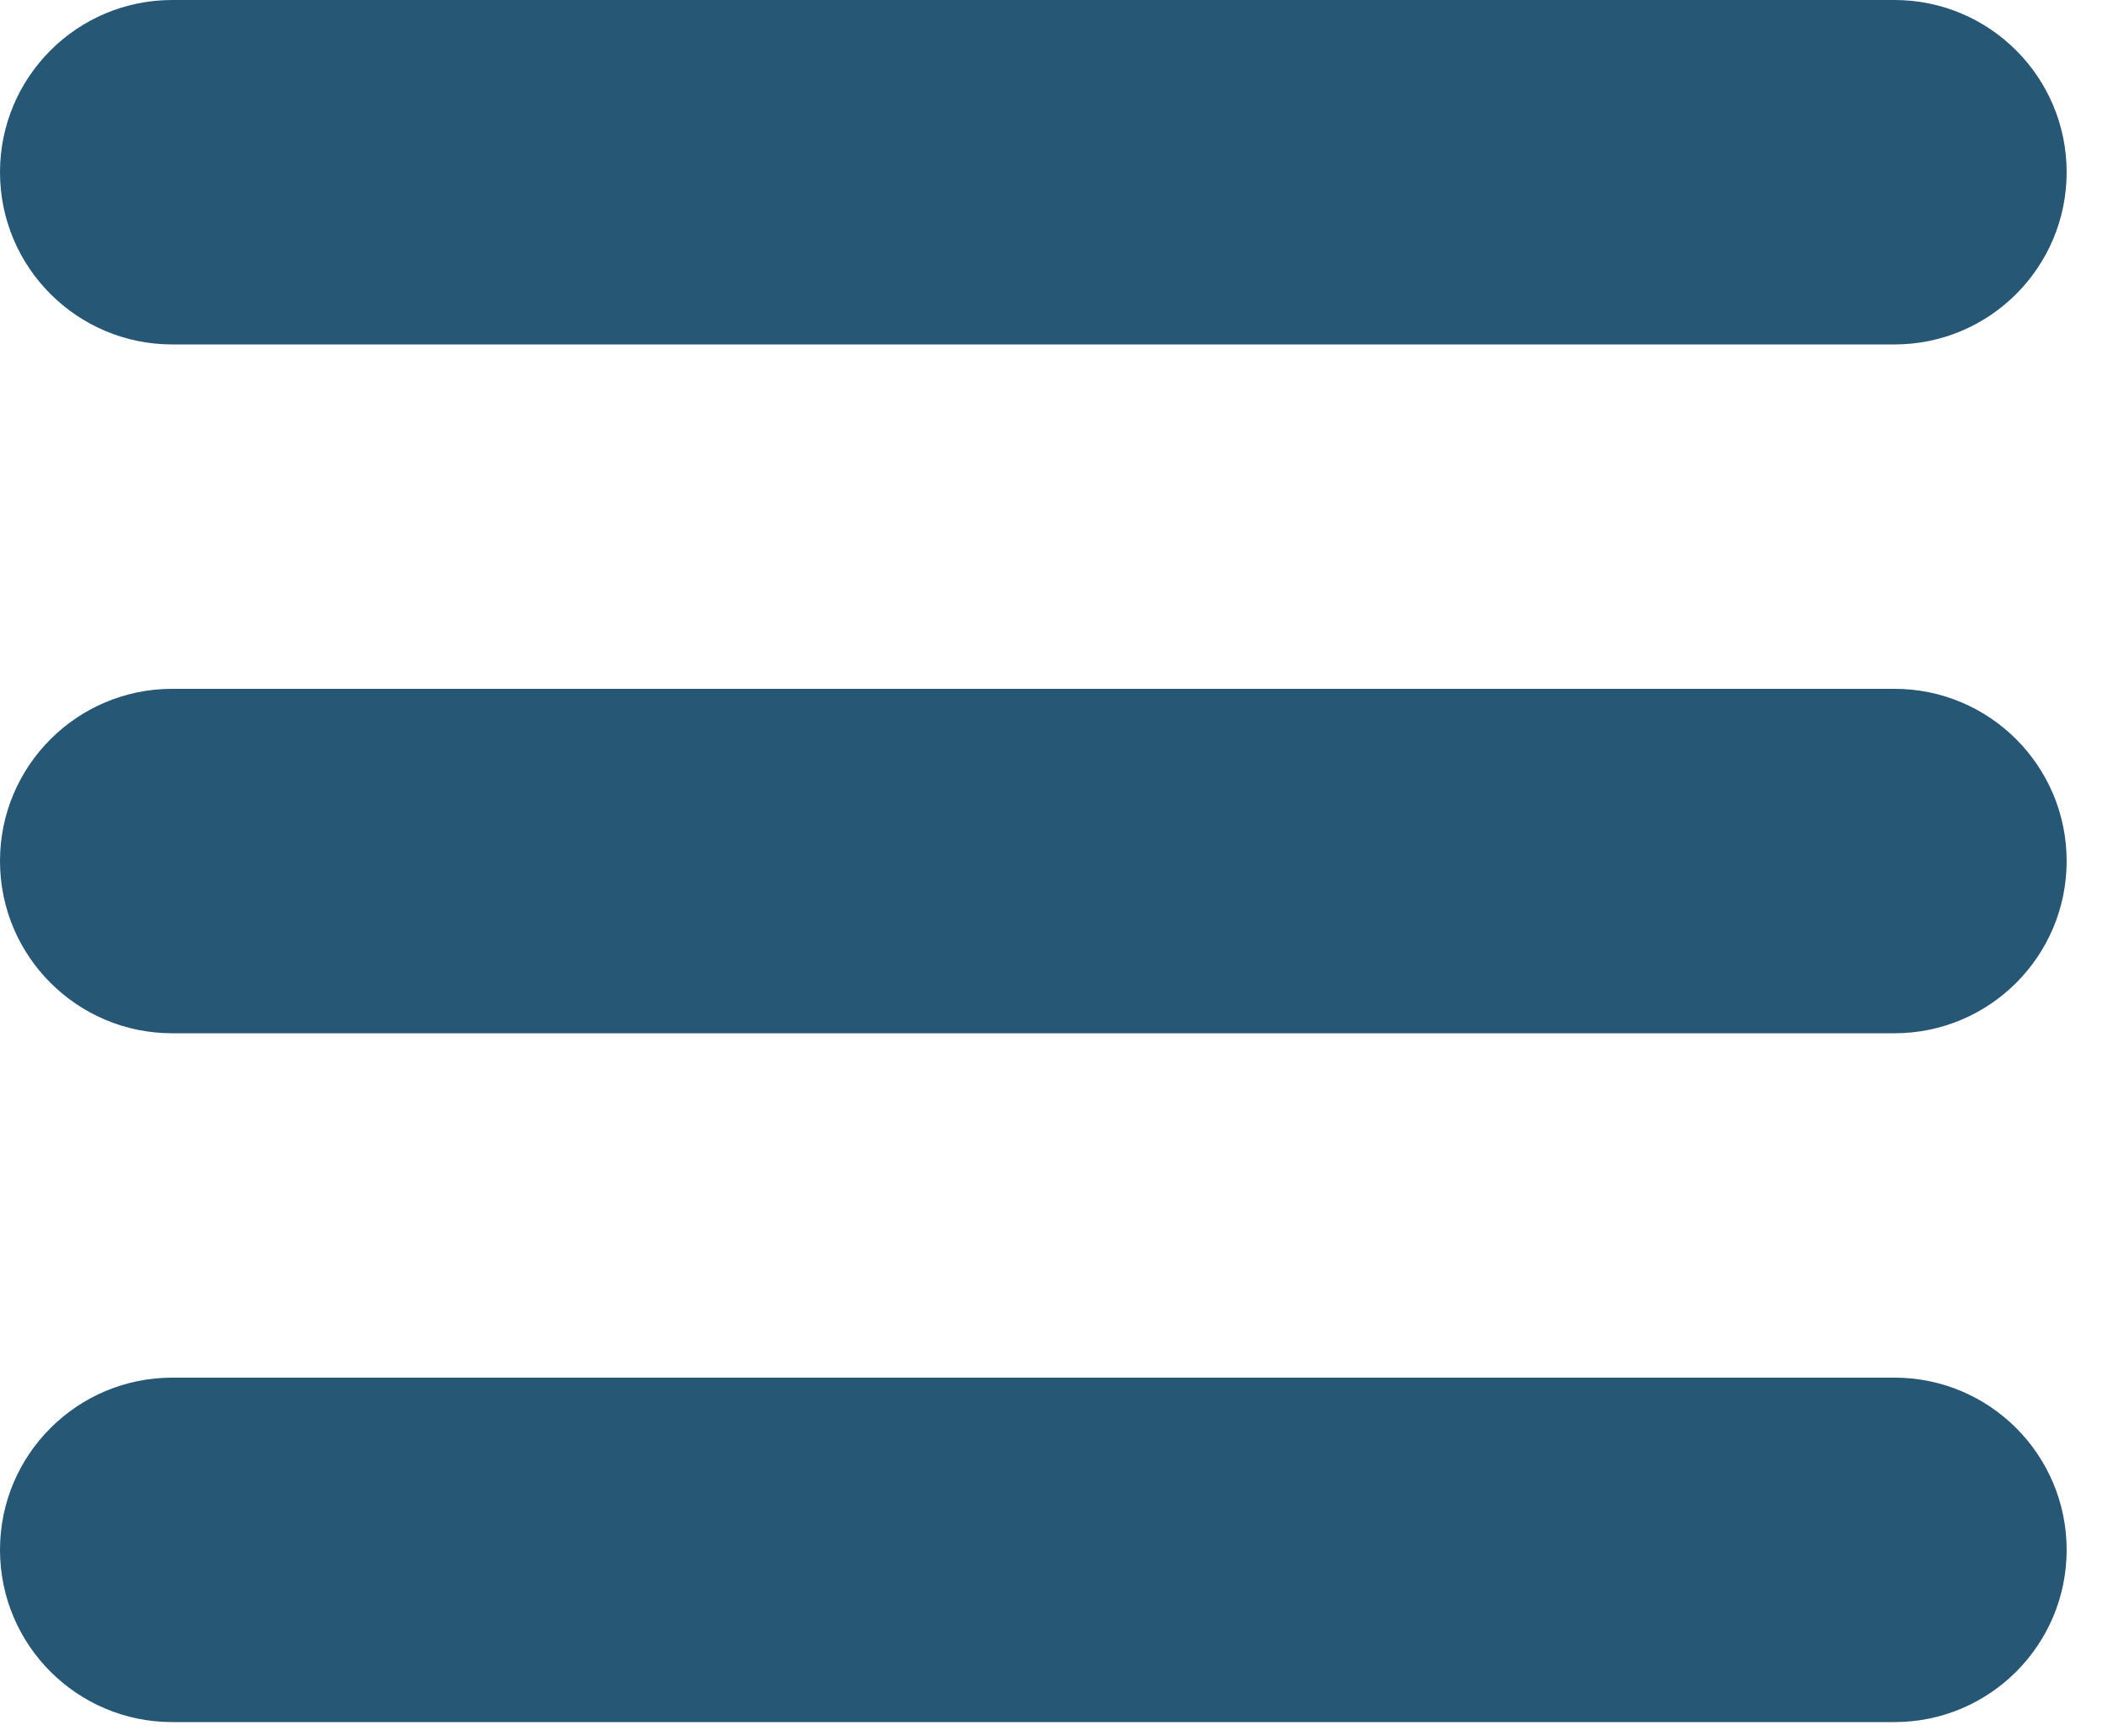 <svg width="34" height="28" viewBox="0 0 34 28" fill="none" xmlns="http://www.w3.org/2000/svg">
<path d="M30.556 22.222C32.09 22.222 33.333 23.466 33.333 25C33.333 26.534 32.09 27.778 30.556 27.778C29.721 27.778 3.612 27.778 2.778 27.778C1.244 27.778 0 26.534 0 25C0 23.466 1.244 22.222 2.778 22.222C3.612 22.222 29.721 22.222 30.556 22.222ZM30.556 11.111C32.09 11.111 33.333 12.355 33.333 13.889C33.333 15.423 32.09 16.667 30.556 16.667C29.721 16.667 3.612 16.667 2.778 16.667C1.244 16.667 0 15.423 0 13.889C0 12.355 1.244 11.111 2.778 11.111C3.612 11.111 29.721 11.111 30.556 11.111ZM30.556 0C32.09 0 33.333 1.244 33.333 2.778C33.333 4.312 32.09 5.556 30.556 5.556C29.721 5.556 3.612 5.556 2.778 5.556C1.244 5.556 0 4.312 0 2.778C0 1.244 1.244 0 2.778 0C3.612 0 29.721 0 30.556 0Z" fill="#265775"/>
</svg>

